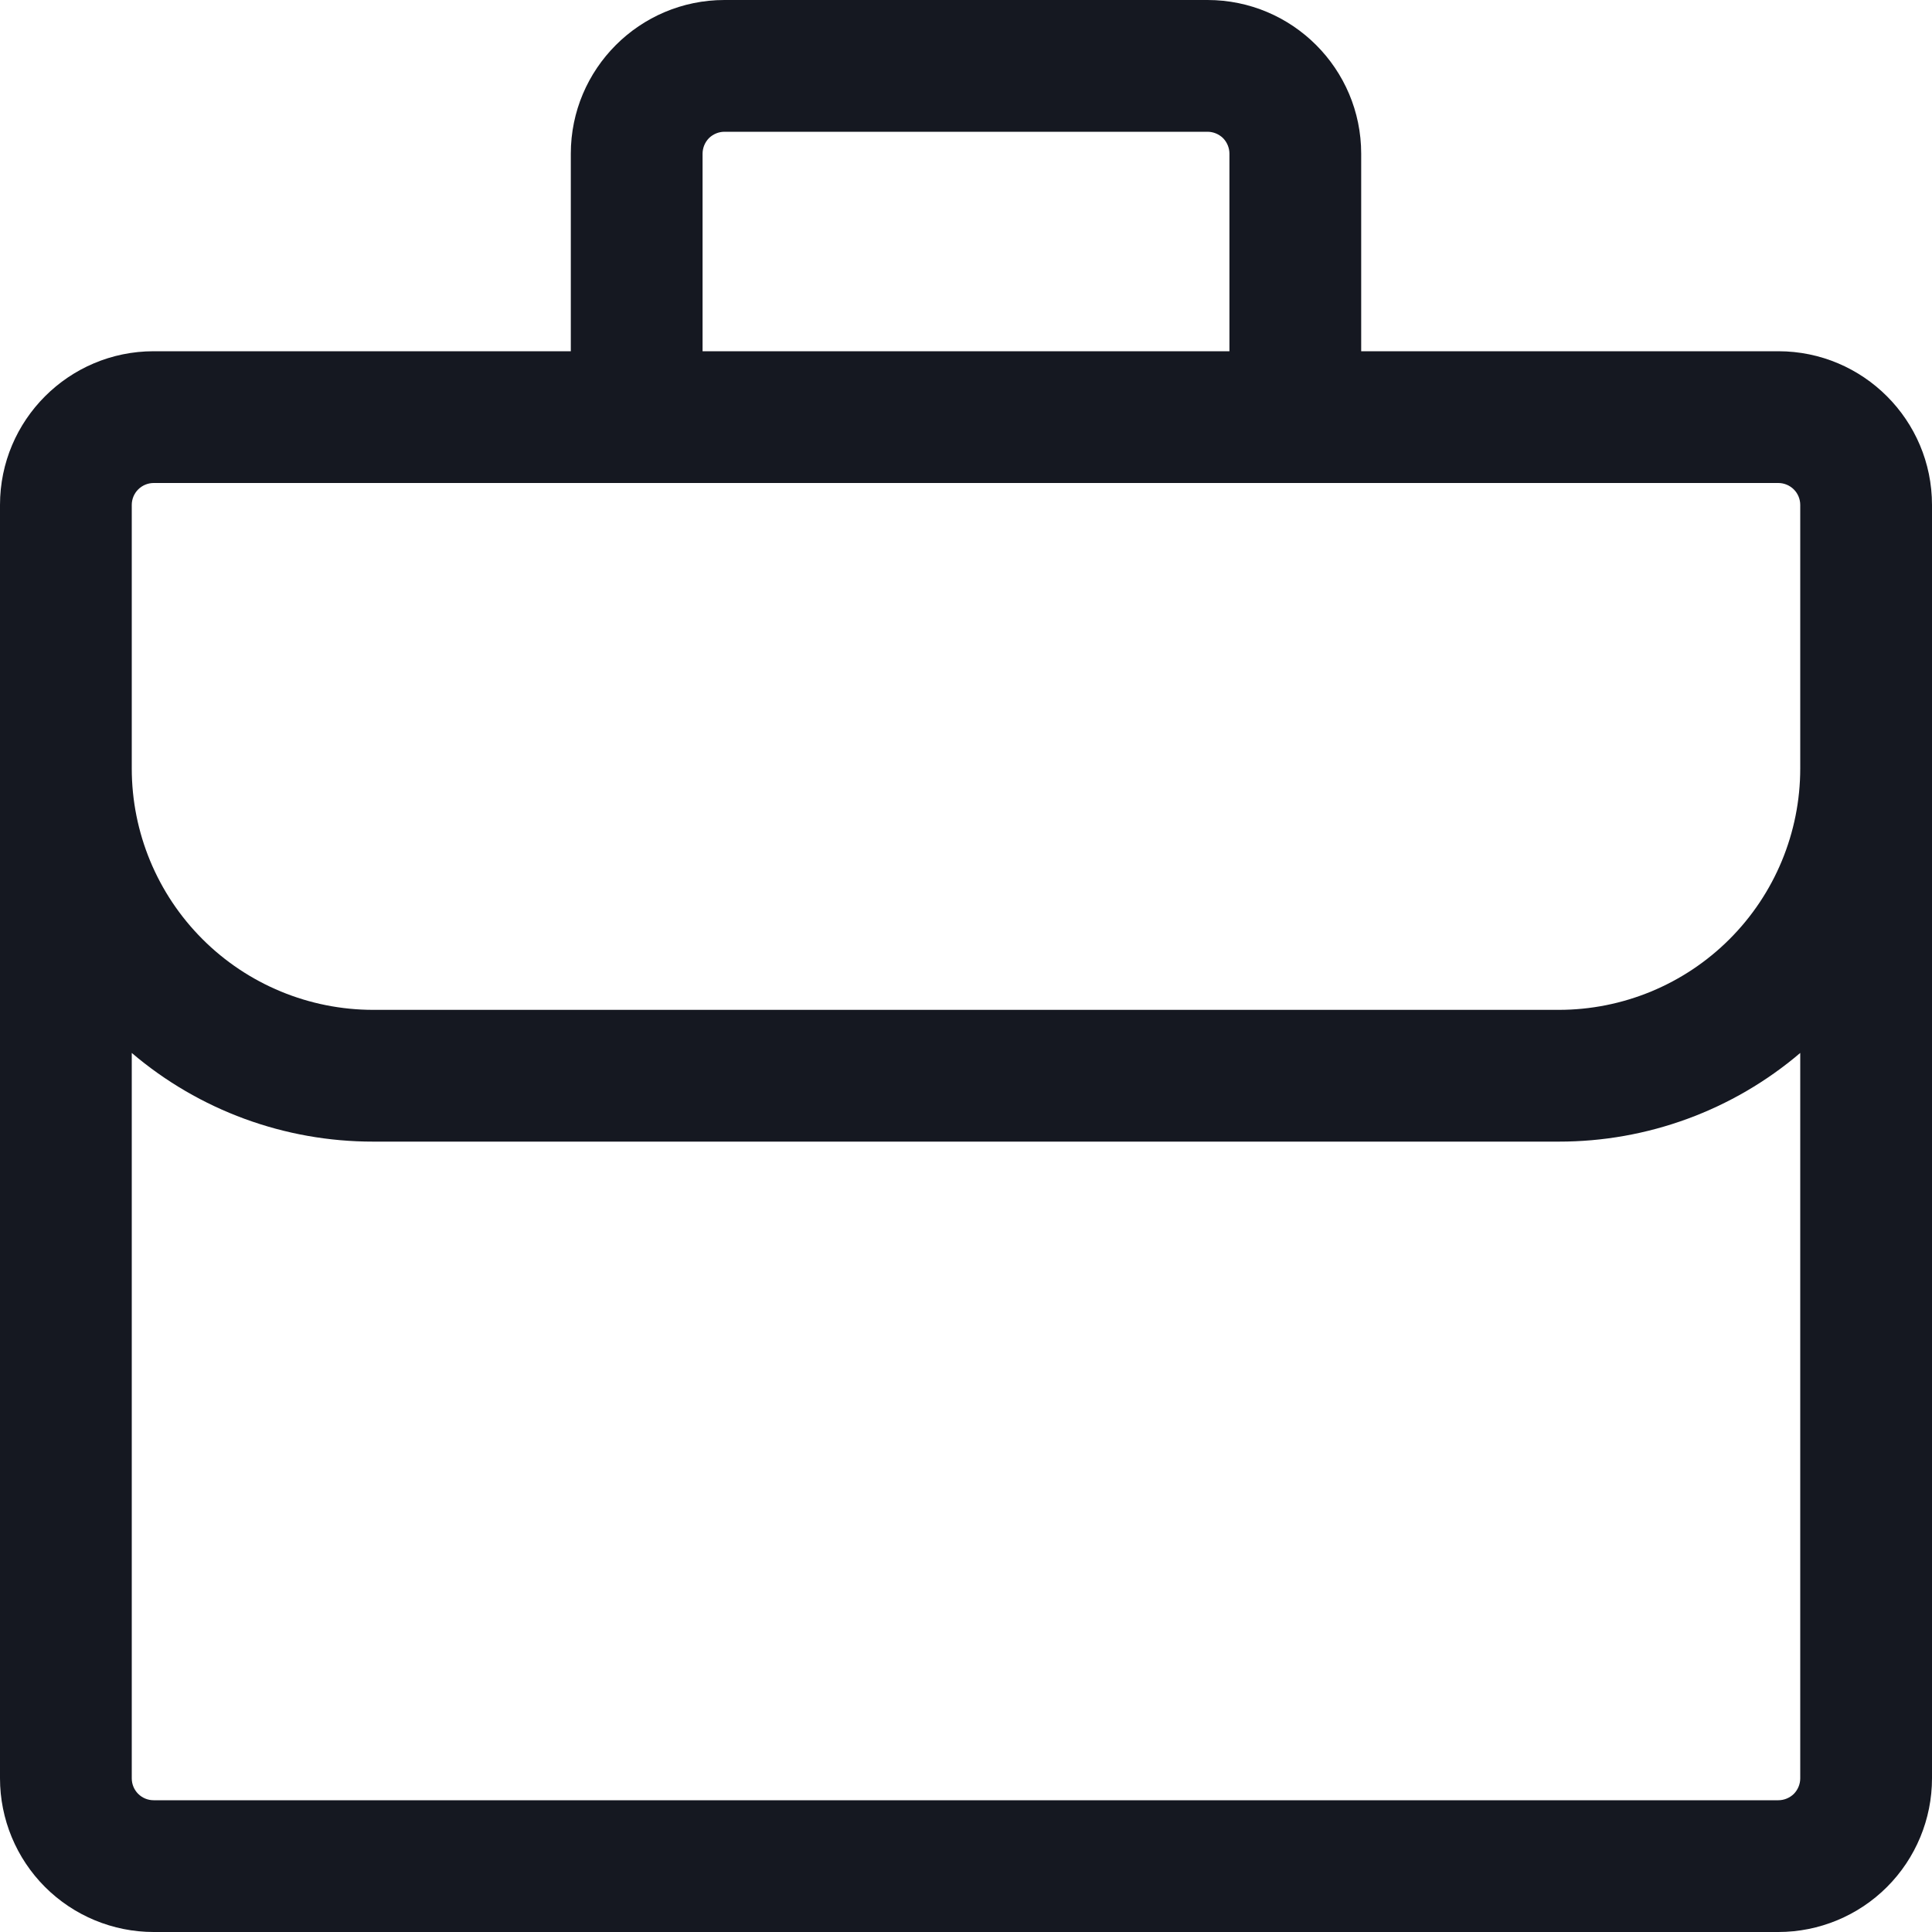 <svg width="20" height="20" viewBox="0 0 20 20" fill="none" xmlns="http://www.w3.org/2000/svg">
<path d="M5.909 1.591C5.909 0.713 6.622 0 7.5 0H12.5C13.378 0 14.091 0.713 14.091 1.591V3.636H18.409C19.287 3.636 20 4.349 20 5.227V18.409C20 18.831 19.832 19.236 19.534 19.534C19.236 19.832 18.831 20 18.409 20H1.591C1.169 20 0.764 19.832 0.466 19.534C0.168 19.236 0 18.831 0 18.409V5.227C0 4.349 0.713 3.636 1.591 3.636H5.909V1.591ZM1.364 10.9V18.409C1.364 18.535 1.465 18.636 1.591 18.636H18.409C18.469 18.636 18.527 18.612 18.57 18.57C18.612 18.527 18.636 18.469 18.636 18.409V10.9C17.939 11.494 17.052 11.819 16.136 11.818H3.864C2.948 11.819 2.061 11.494 1.364 10.9ZM18.636 7.955V5.227C18.636 5.167 18.612 5.109 18.57 5.067C18.527 5.024 18.469 5 18.409 5H1.591C1.531 5 1.473 5.024 1.43 5.067C1.388 5.109 1.364 5.167 1.364 5.227V7.955C1.364 8.618 1.627 9.253 2.096 9.722C2.565 10.191 3.201 10.454 3.864 10.454H16.136C16.799 10.454 17.435 10.191 17.904 9.722C18.373 9.253 18.636 8.618 18.636 7.955ZM12.727 1.591C12.727 1.531 12.703 1.473 12.661 1.43C12.618 1.388 12.56 1.364 12.5 1.364H7.5C7.44 1.364 7.382 1.388 7.339 1.43C7.297 1.473 7.273 1.531 7.273 1.591V3.636H12.727V1.591Z" fill="#151821"/>
</svg>
